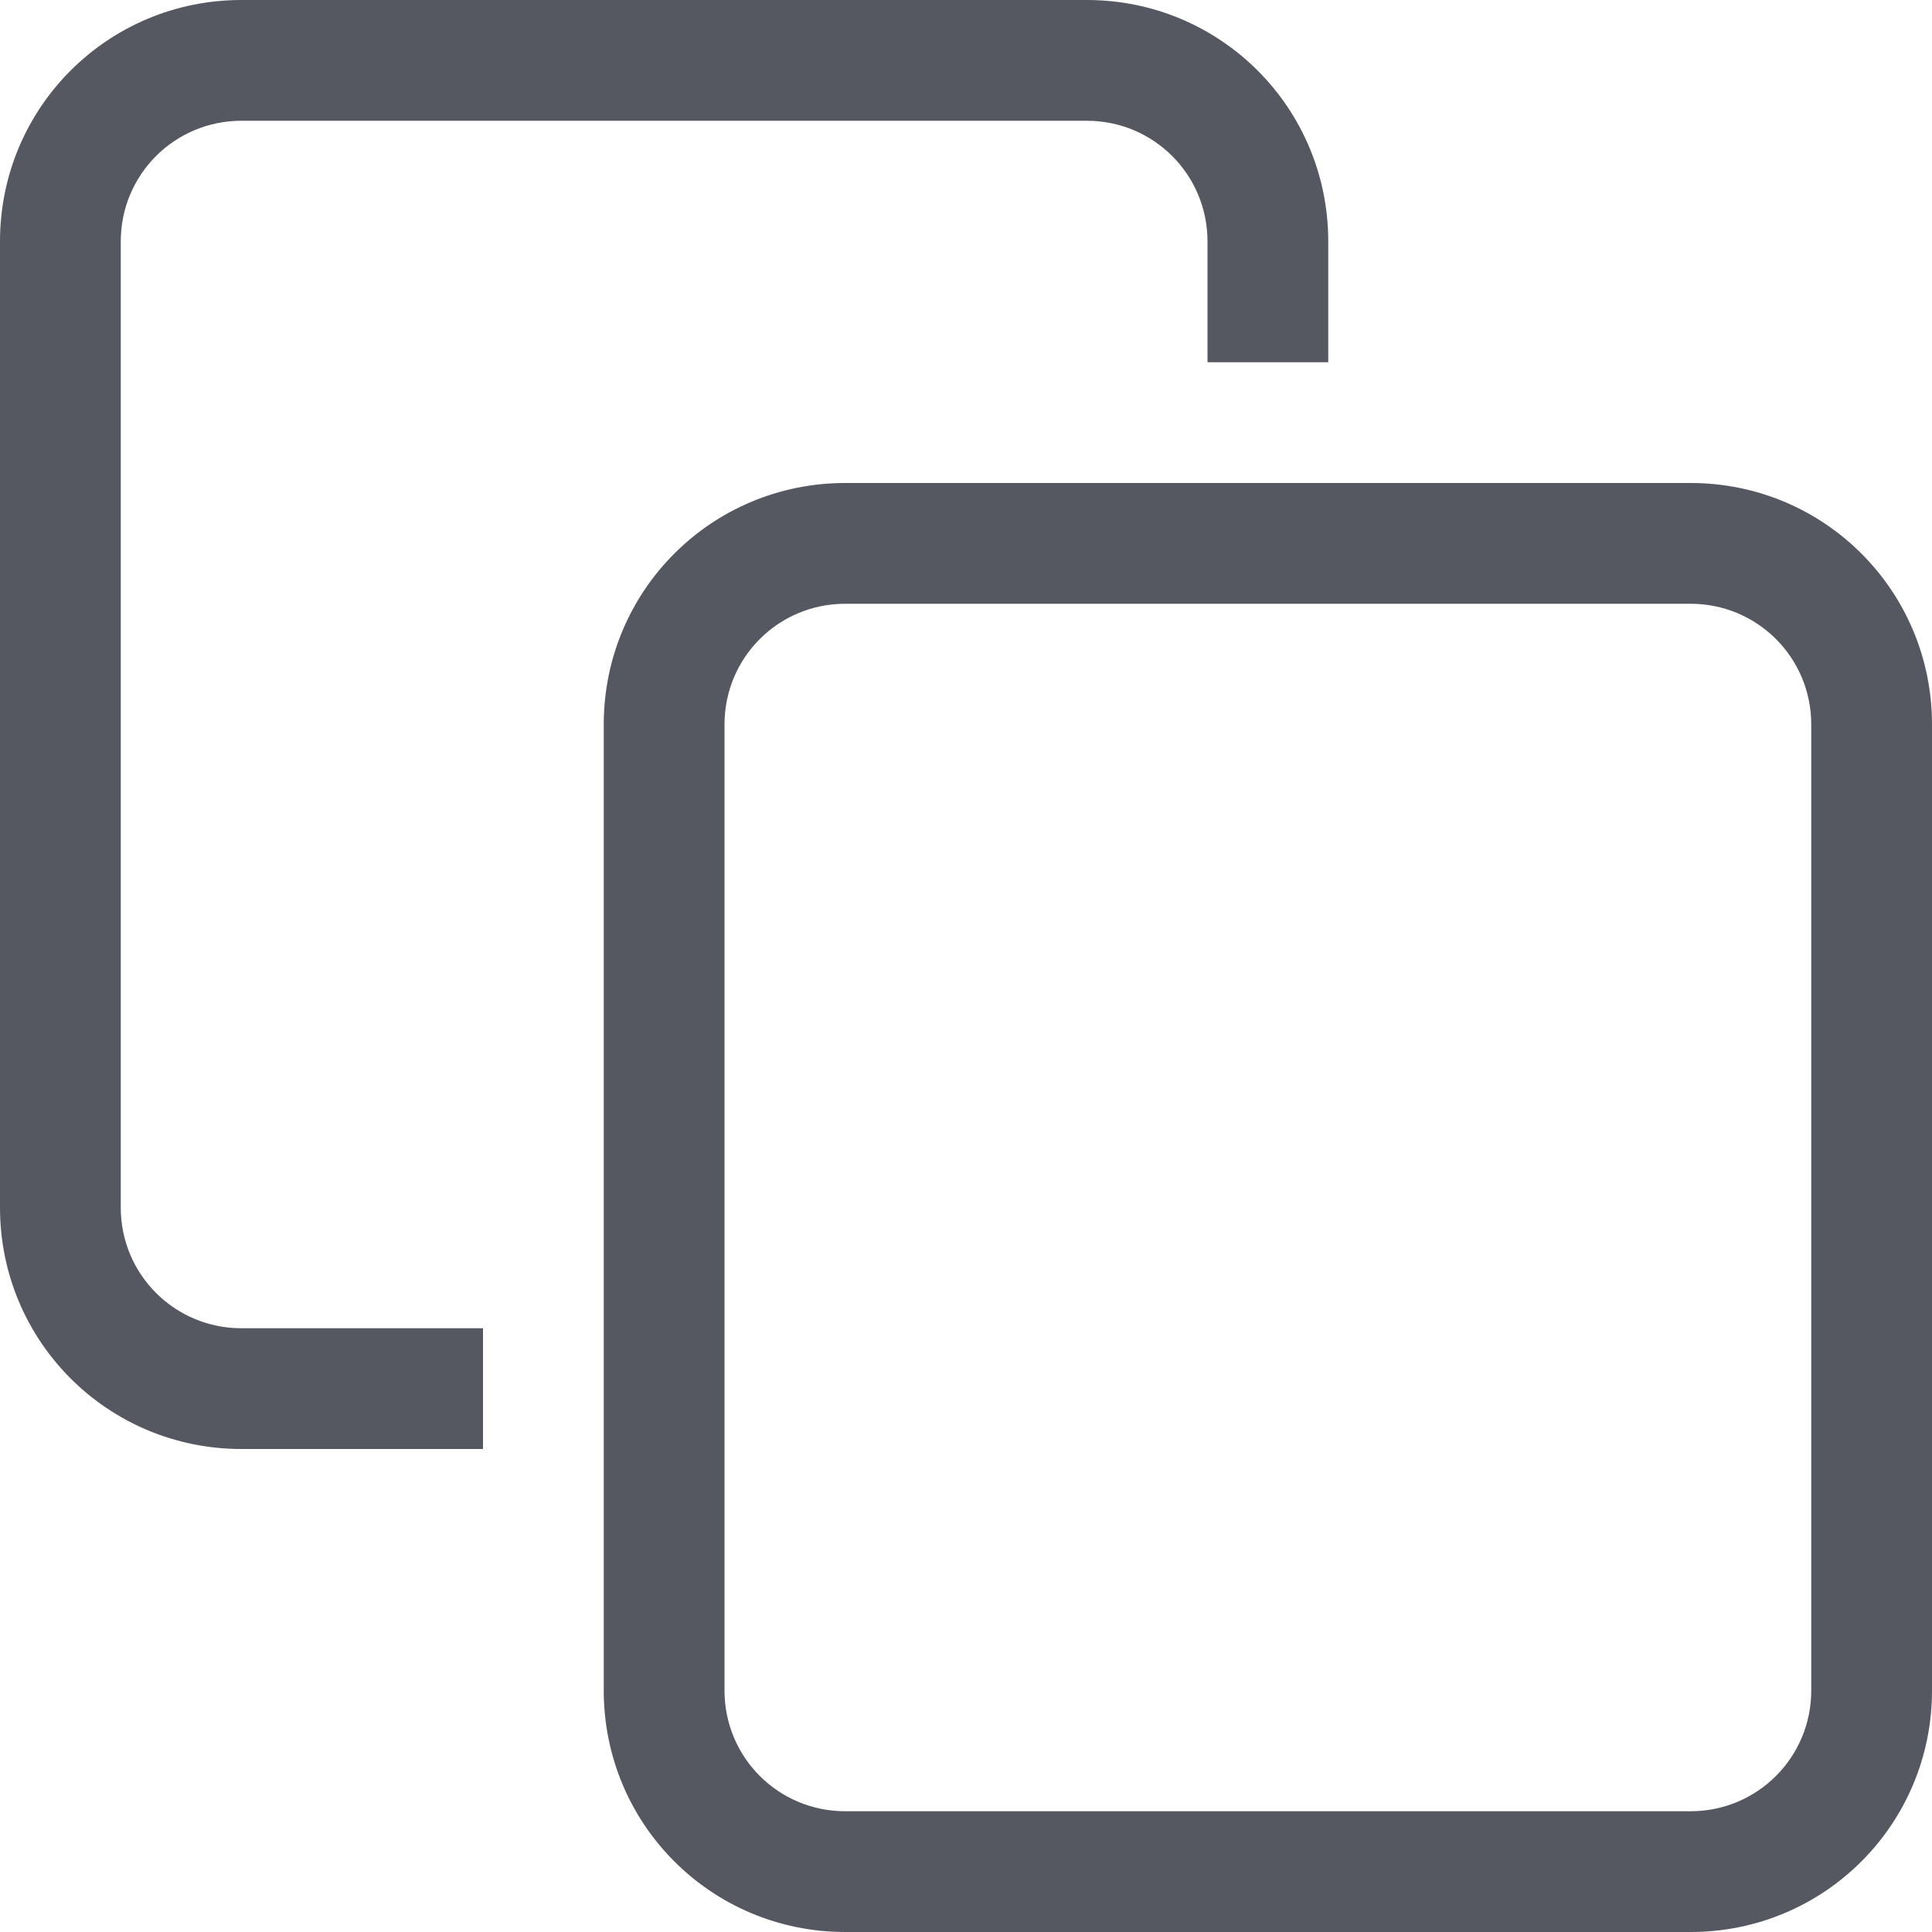 <?xml version="1.0" encoding="UTF-8" standalone="no"?>
<svg
   height="16"
   width="16"
   version="1.1"
   id="svg6"
   xml:space="preserve"
   sodipodi:docname="adw-tab-overview-symbolic.svg"
   inkscape:version="1.3 (0e150ed6c4, 2023-07-21)"
   xmlns:inkscape="http://www.inkscape.org/namespaces/inkscape"
   xmlns:sodipodi="http://sodipodi.sourceforge.net/DTD/sodipodi-0.dtd"
   xmlns="http://www.w3.org/2000/svg"
   xmlns:svg="http://www.w3.org/2000/svg"><sodipodi:namedview
     id="namedview1"
     pagecolor="#ffffff"
     bordercolor="#666666"
     borderopacity="1.0"
     inkscape:showpageshadow="2"
     inkscape:pageopacity="0.0"
     inkscape:pagecheckerboard="0"
     inkscape:deskcolor="#d1d1d1"
     inkscape:zoom="69.4375"
     inkscape:cx="7.9927993"
     inkscape:cy="8"
     inkscape:window-width="2560"
     inkscape:window-height="1379"
     inkscape:window-x="0"
     inkscape:window-y="30"
     inkscape:window-maximized="1"
     inkscape:current-layer="svg6" /><defs
     id="defs10" /><path
     id="rect322"
     style="fill:#555761;stroke:none;stroke-width:1;stroke-linecap:round;-inkscape-stroke:none;stop-color:#000000"
     d="m 14,16 c 1.108,0 2,-0.892 2,-2 V 6 C 16,4.892 15.108,4 14,4 H 7 C 5.892,4 5,4.892 5,6 v 8 c 0,1.108 0.892,2 2,2 z m 0,-1 H 7 C 6.446,15 6,14.554 6,14 V 6 C 6,5.446 6.446,5 7,5 h 7 c 0.554,0 1,0.446 1,1 v 8 c 0,0.554 -0.446,1 -1,1 z M 4,12 V 11 H 2 C 1.446,11 1,10.554 1,10 V 2 C 1,1.446 1.446,1 2,1 h 7 c 0.554,0 1,0.446 1,1 v 1 h 1 V 2 C 11,0.892 10.108,0 9,0 H 2 C 0.892,0 0,0.892 0,2 v 8 c 0,1.108 0.892,2 2,2 z" /></svg>
